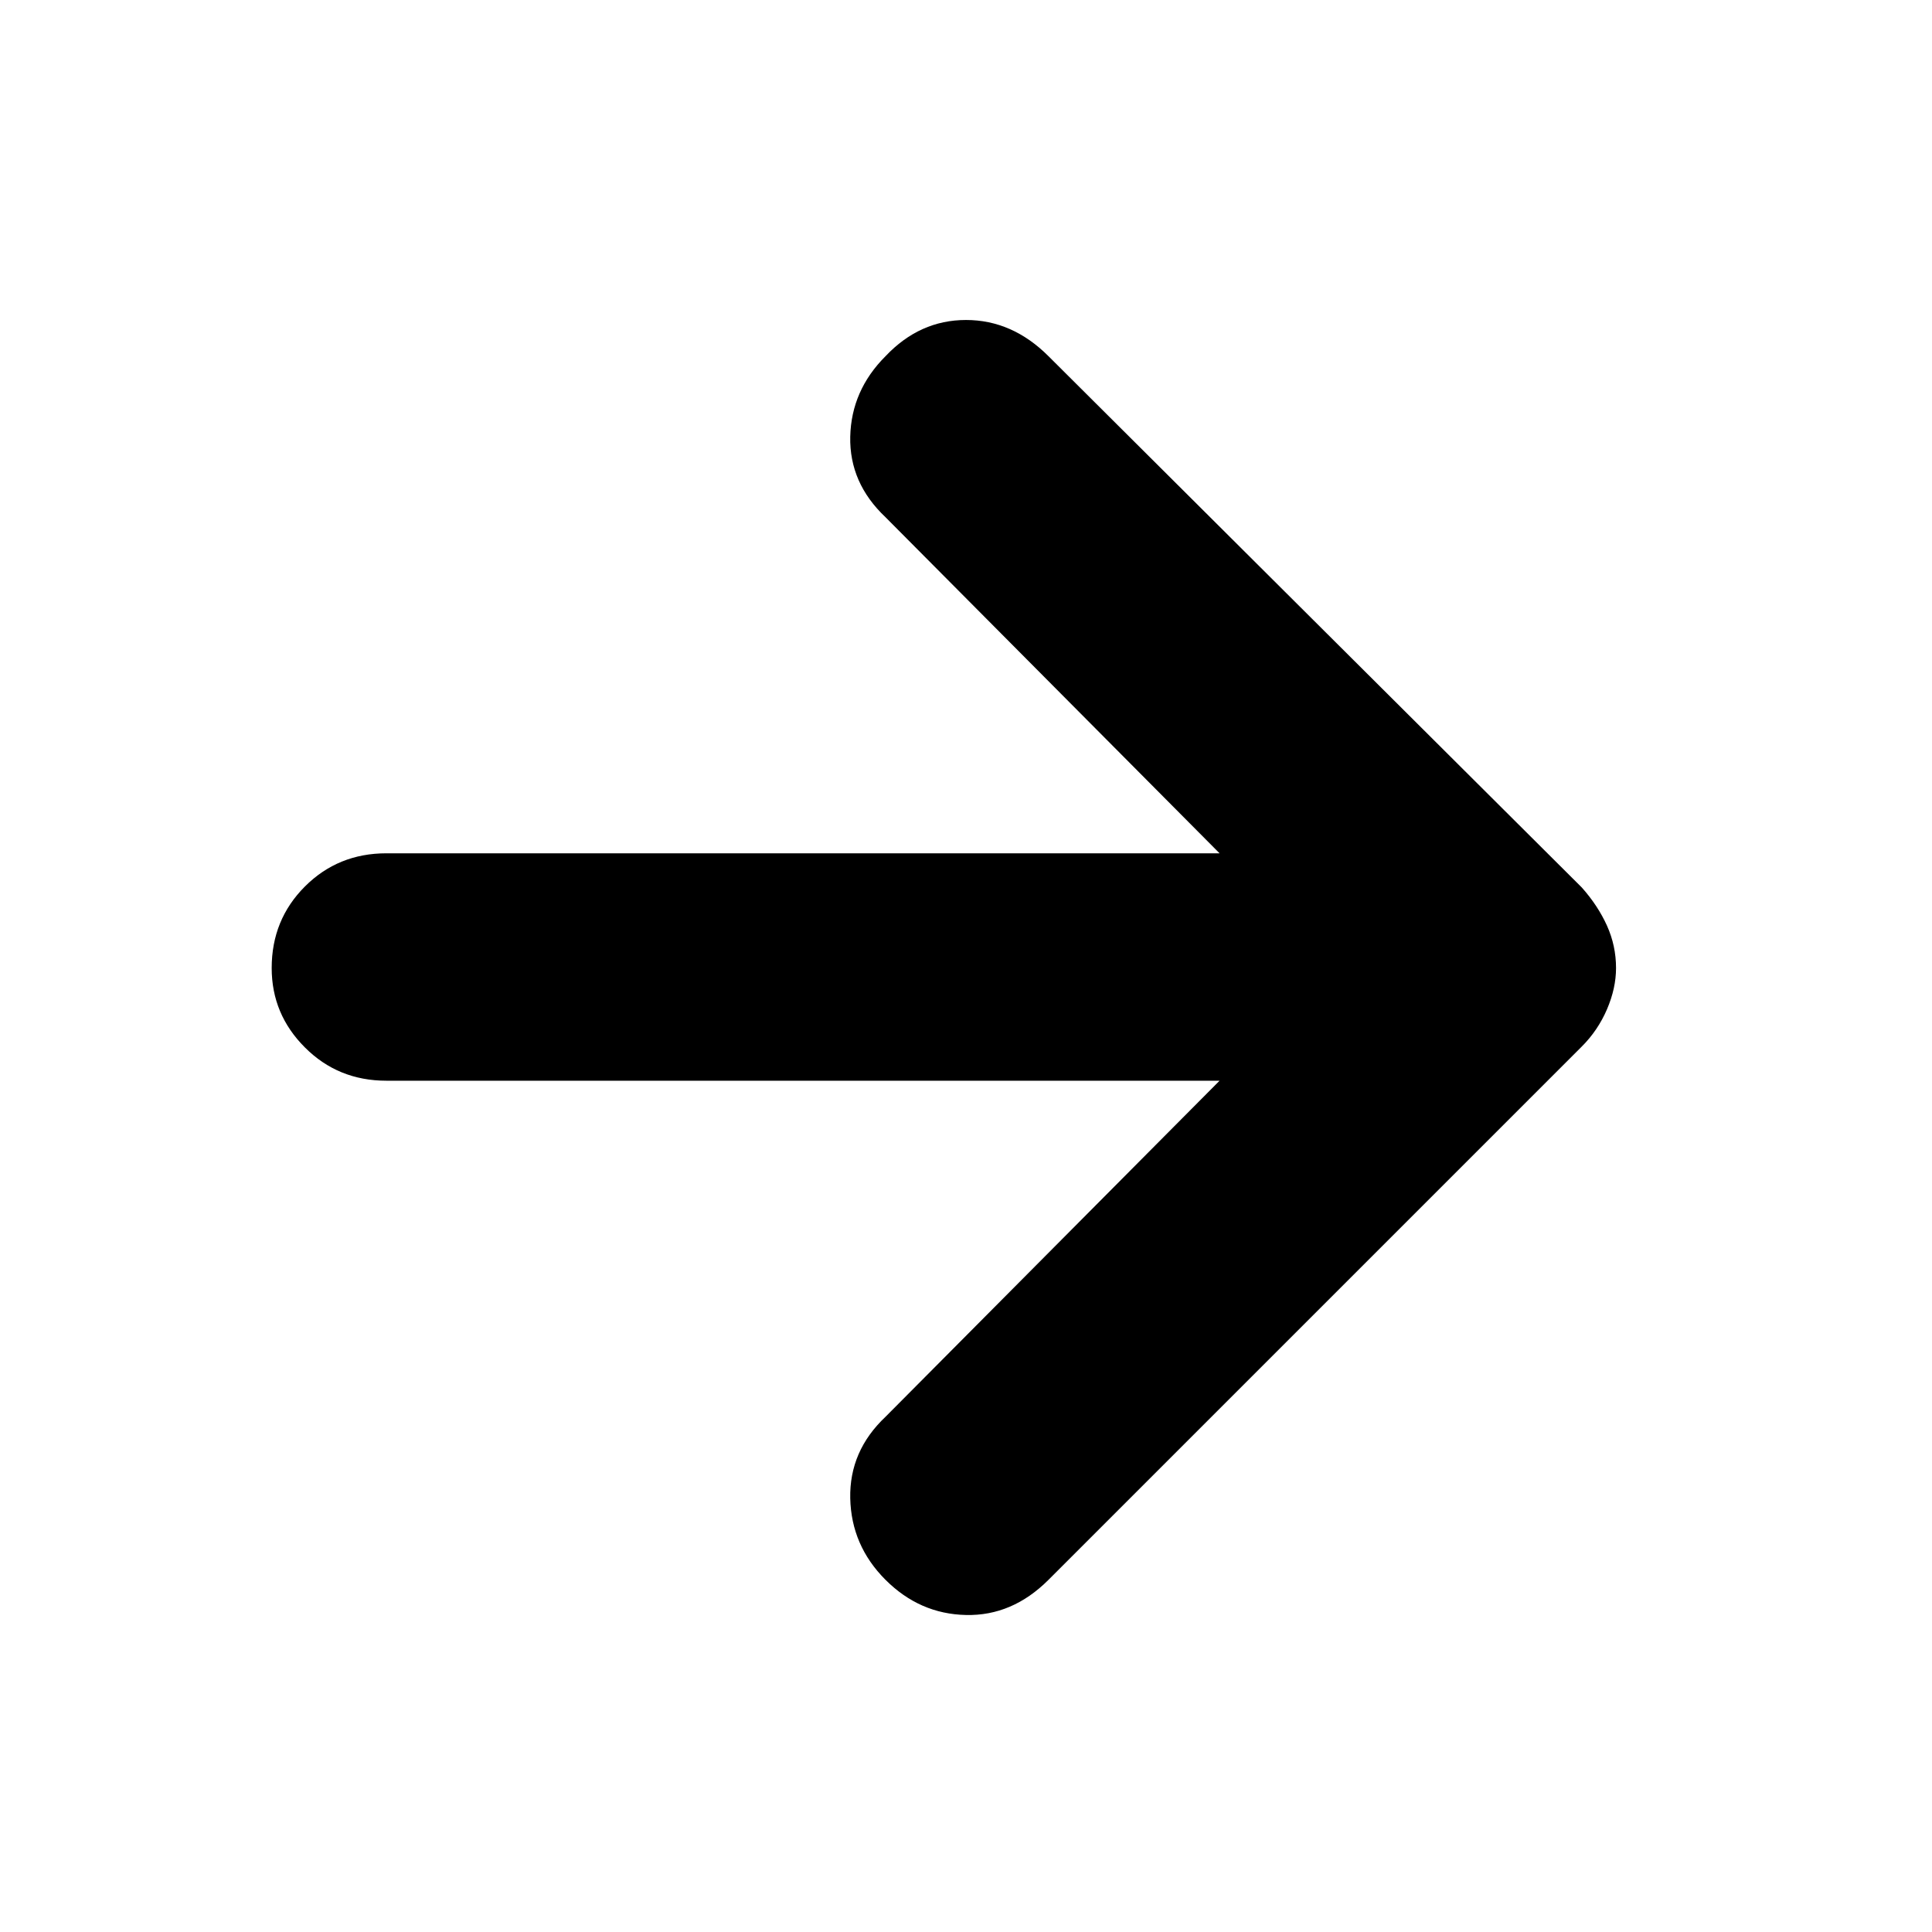 <svg xmlns="http://www.w3.org/2000/svg" height="24" width="24"><path d="M11 19.625Q10.575 19.2 10.562 18.612Q10.55 18.025 11 17.6L15.15 13.425H4.8Q4.2 13.425 3.788 13.012Q3.375 12.6 3.375 12.025Q3.375 11.425 3.788 11.012Q4.2 10.6 4.8 10.6H15.15L11 6.425Q10.55 6 10.562 5.425Q10.575 4.85 11 4.425Q11.425 3.975 12 3.975Q12.575 3.975 13.025 4.425L19.65 11.025Q19.85 11.25 19.963 11.5Q20.075 11.75 20.075 12.025Q20.075 12.275 19.963 12.537Q19.85 12.8 19.65 13L13.025 19.625Q12.575 20.075 12 20.062Q11.425 20.05 11 19.625Z"/></svg>